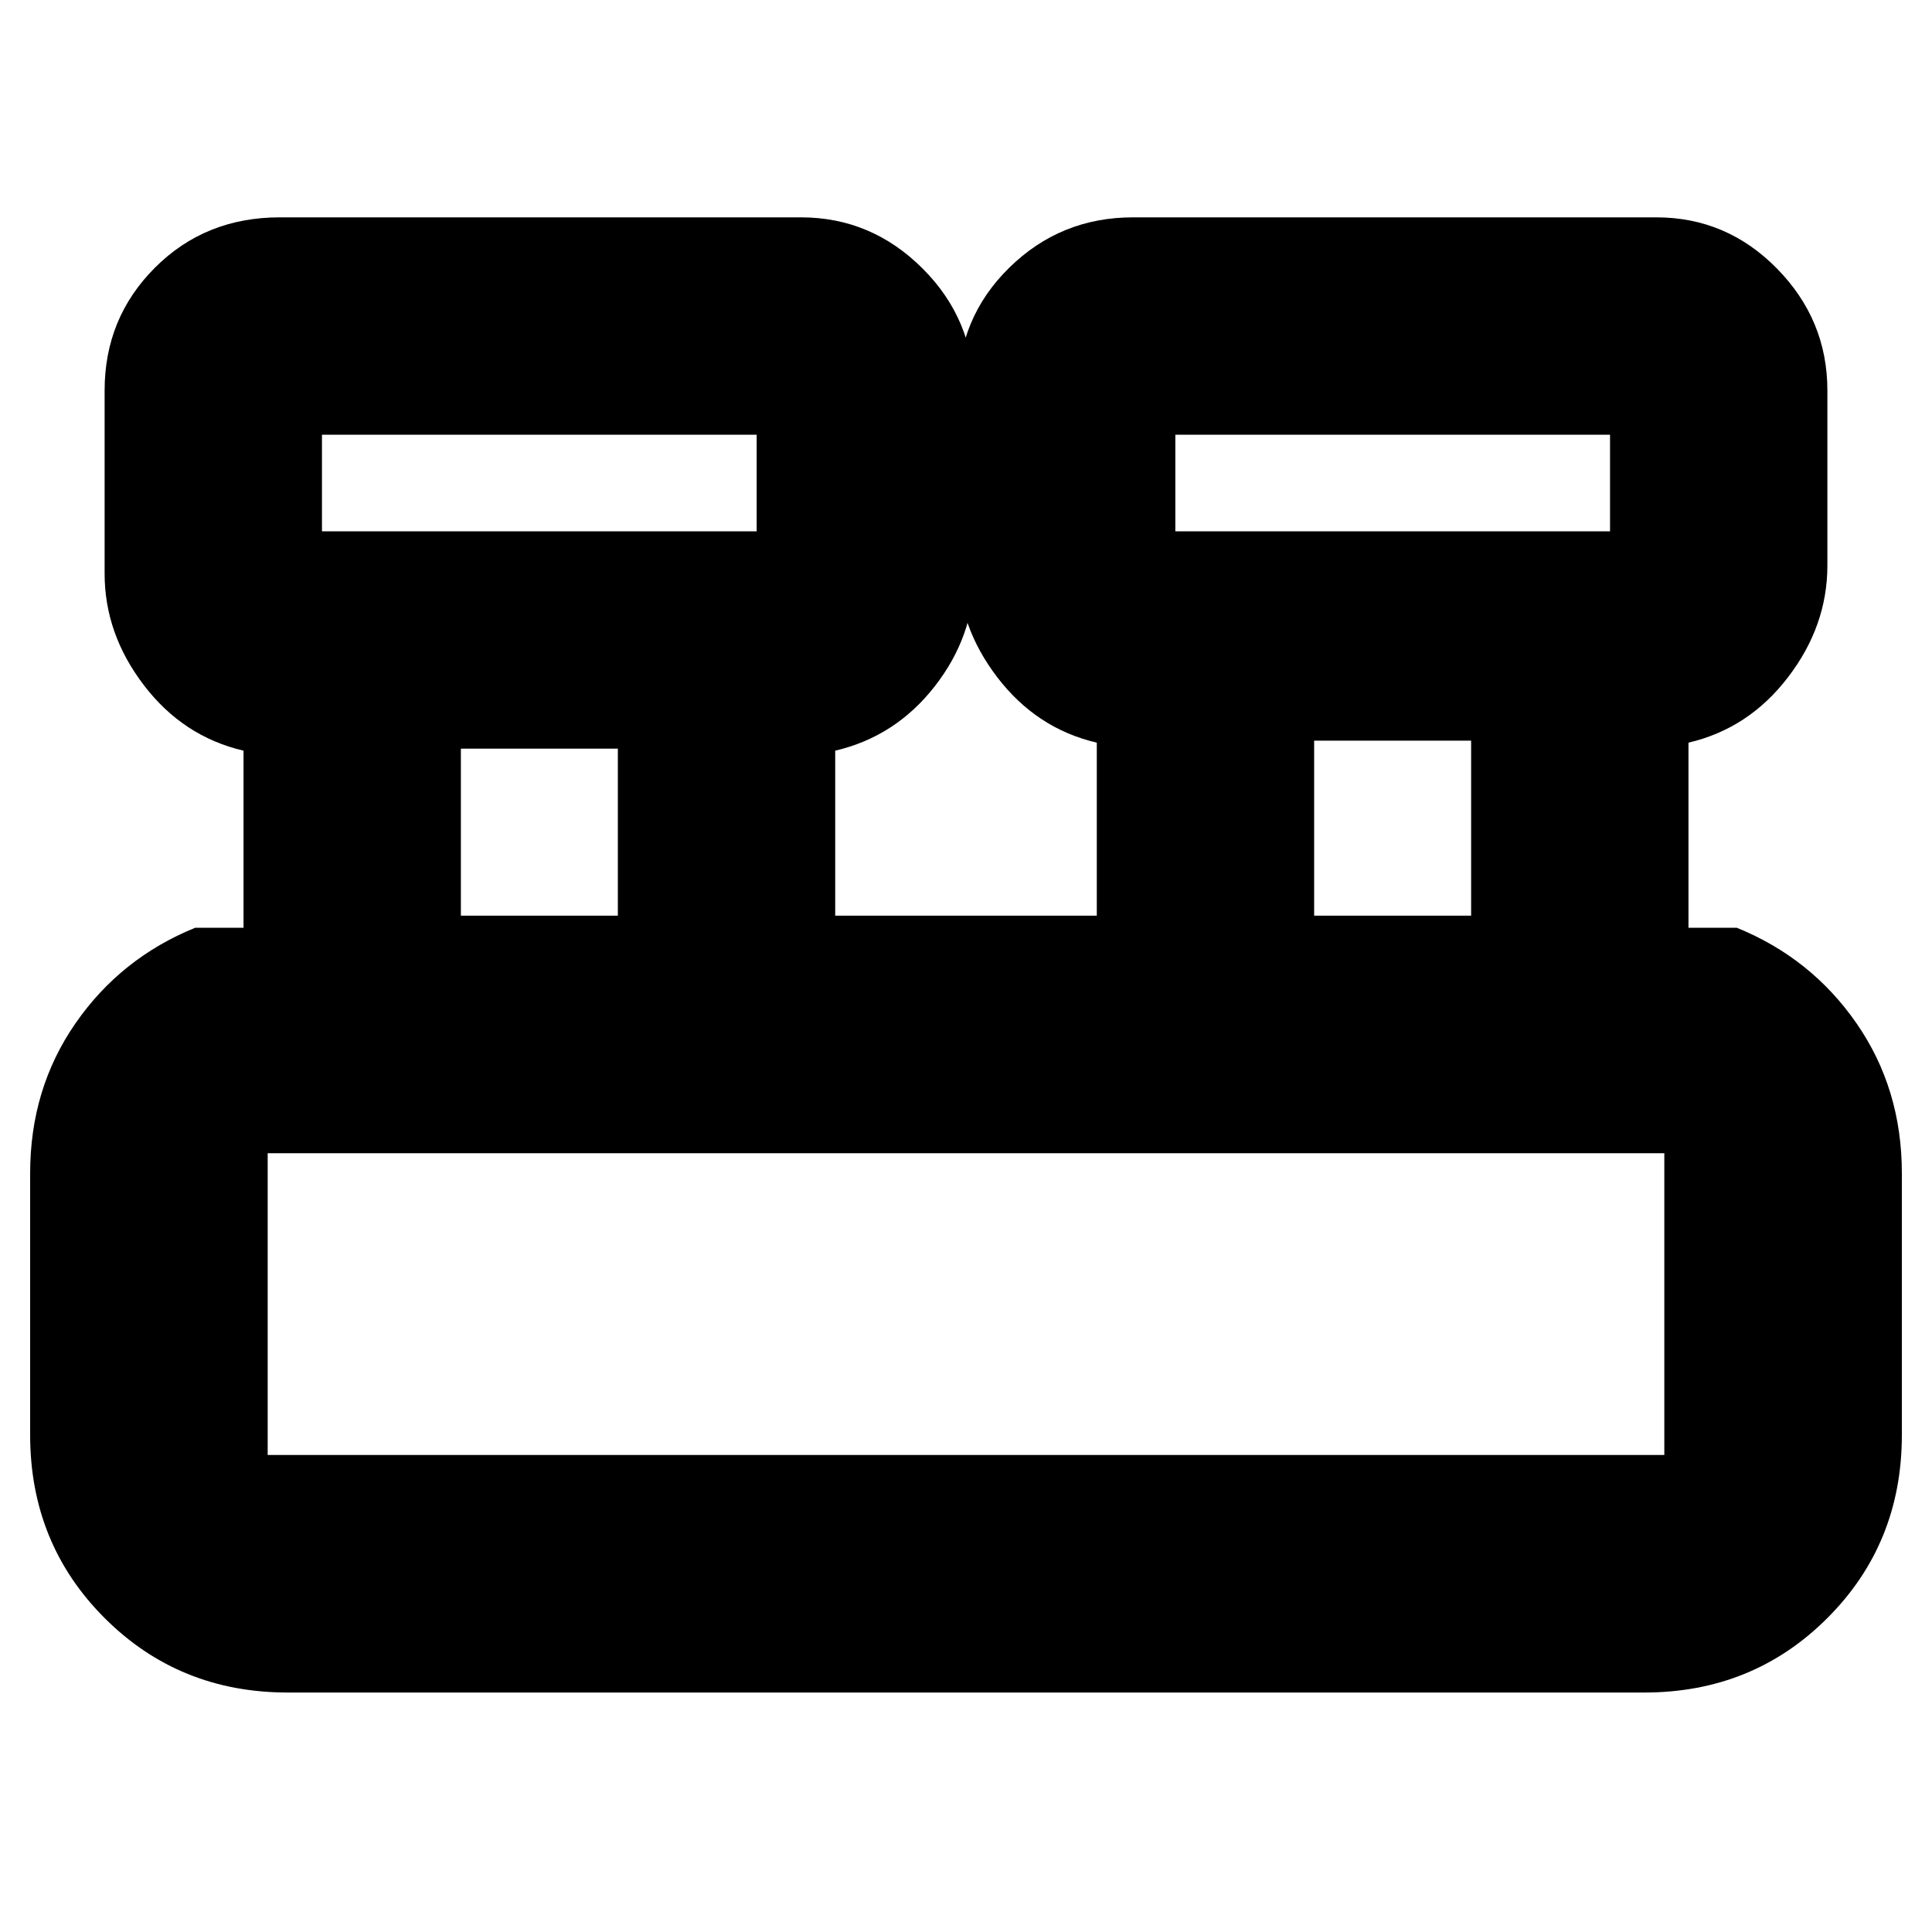 <svg xmlns="http://www.w3.org/2000/svg" height="20" width="20"><path d="M2.979 17.521q-1.125 0-1.896-.771-.771-.771-.771-1.896v-2.708q0-.875.469-1.552t1.24-.99h.5V7.771q-.625-.146-1.031-.677-.407-.532-.407-1.156V4.042q0-.75.521-1.271.521-.521 1.292-.521h5.396q.729 0 1.26.531t.531 1.281v1.896q0 .625-.406 1.146-.406.521-1.031.667v1.708h2.708V7.688q-.625-.146-1.031-.678-.406-.531-.406-1.156V4.042q0-.75.531-1.271.531-.521 1.281-.521h5.417q.729 0 1.25.531t.521 1.261v1.812q0 .625-.407 1.156-.406.532-1.031.678v1.916h.5q.771.313 1.24.99t.469 1.552v2.708q0 1.125-.771 1.896-.771.771-1.896.771ZM12.167 5.5h4.5v-1h-4.5Zm-8.834 0h4.5v-1h-4.5Zm10.271 3.979h1.625V7.667h-1.625Zm-8.833 0h1.625V7.75H4.771Zm-2 5.583h14.458v-3.124H2.771v3.124ZM3.333 5.5v-1 1Zm8.834 0v-1 1Zm-9.396 9.562v-3.124 3.124Z"/></svg>